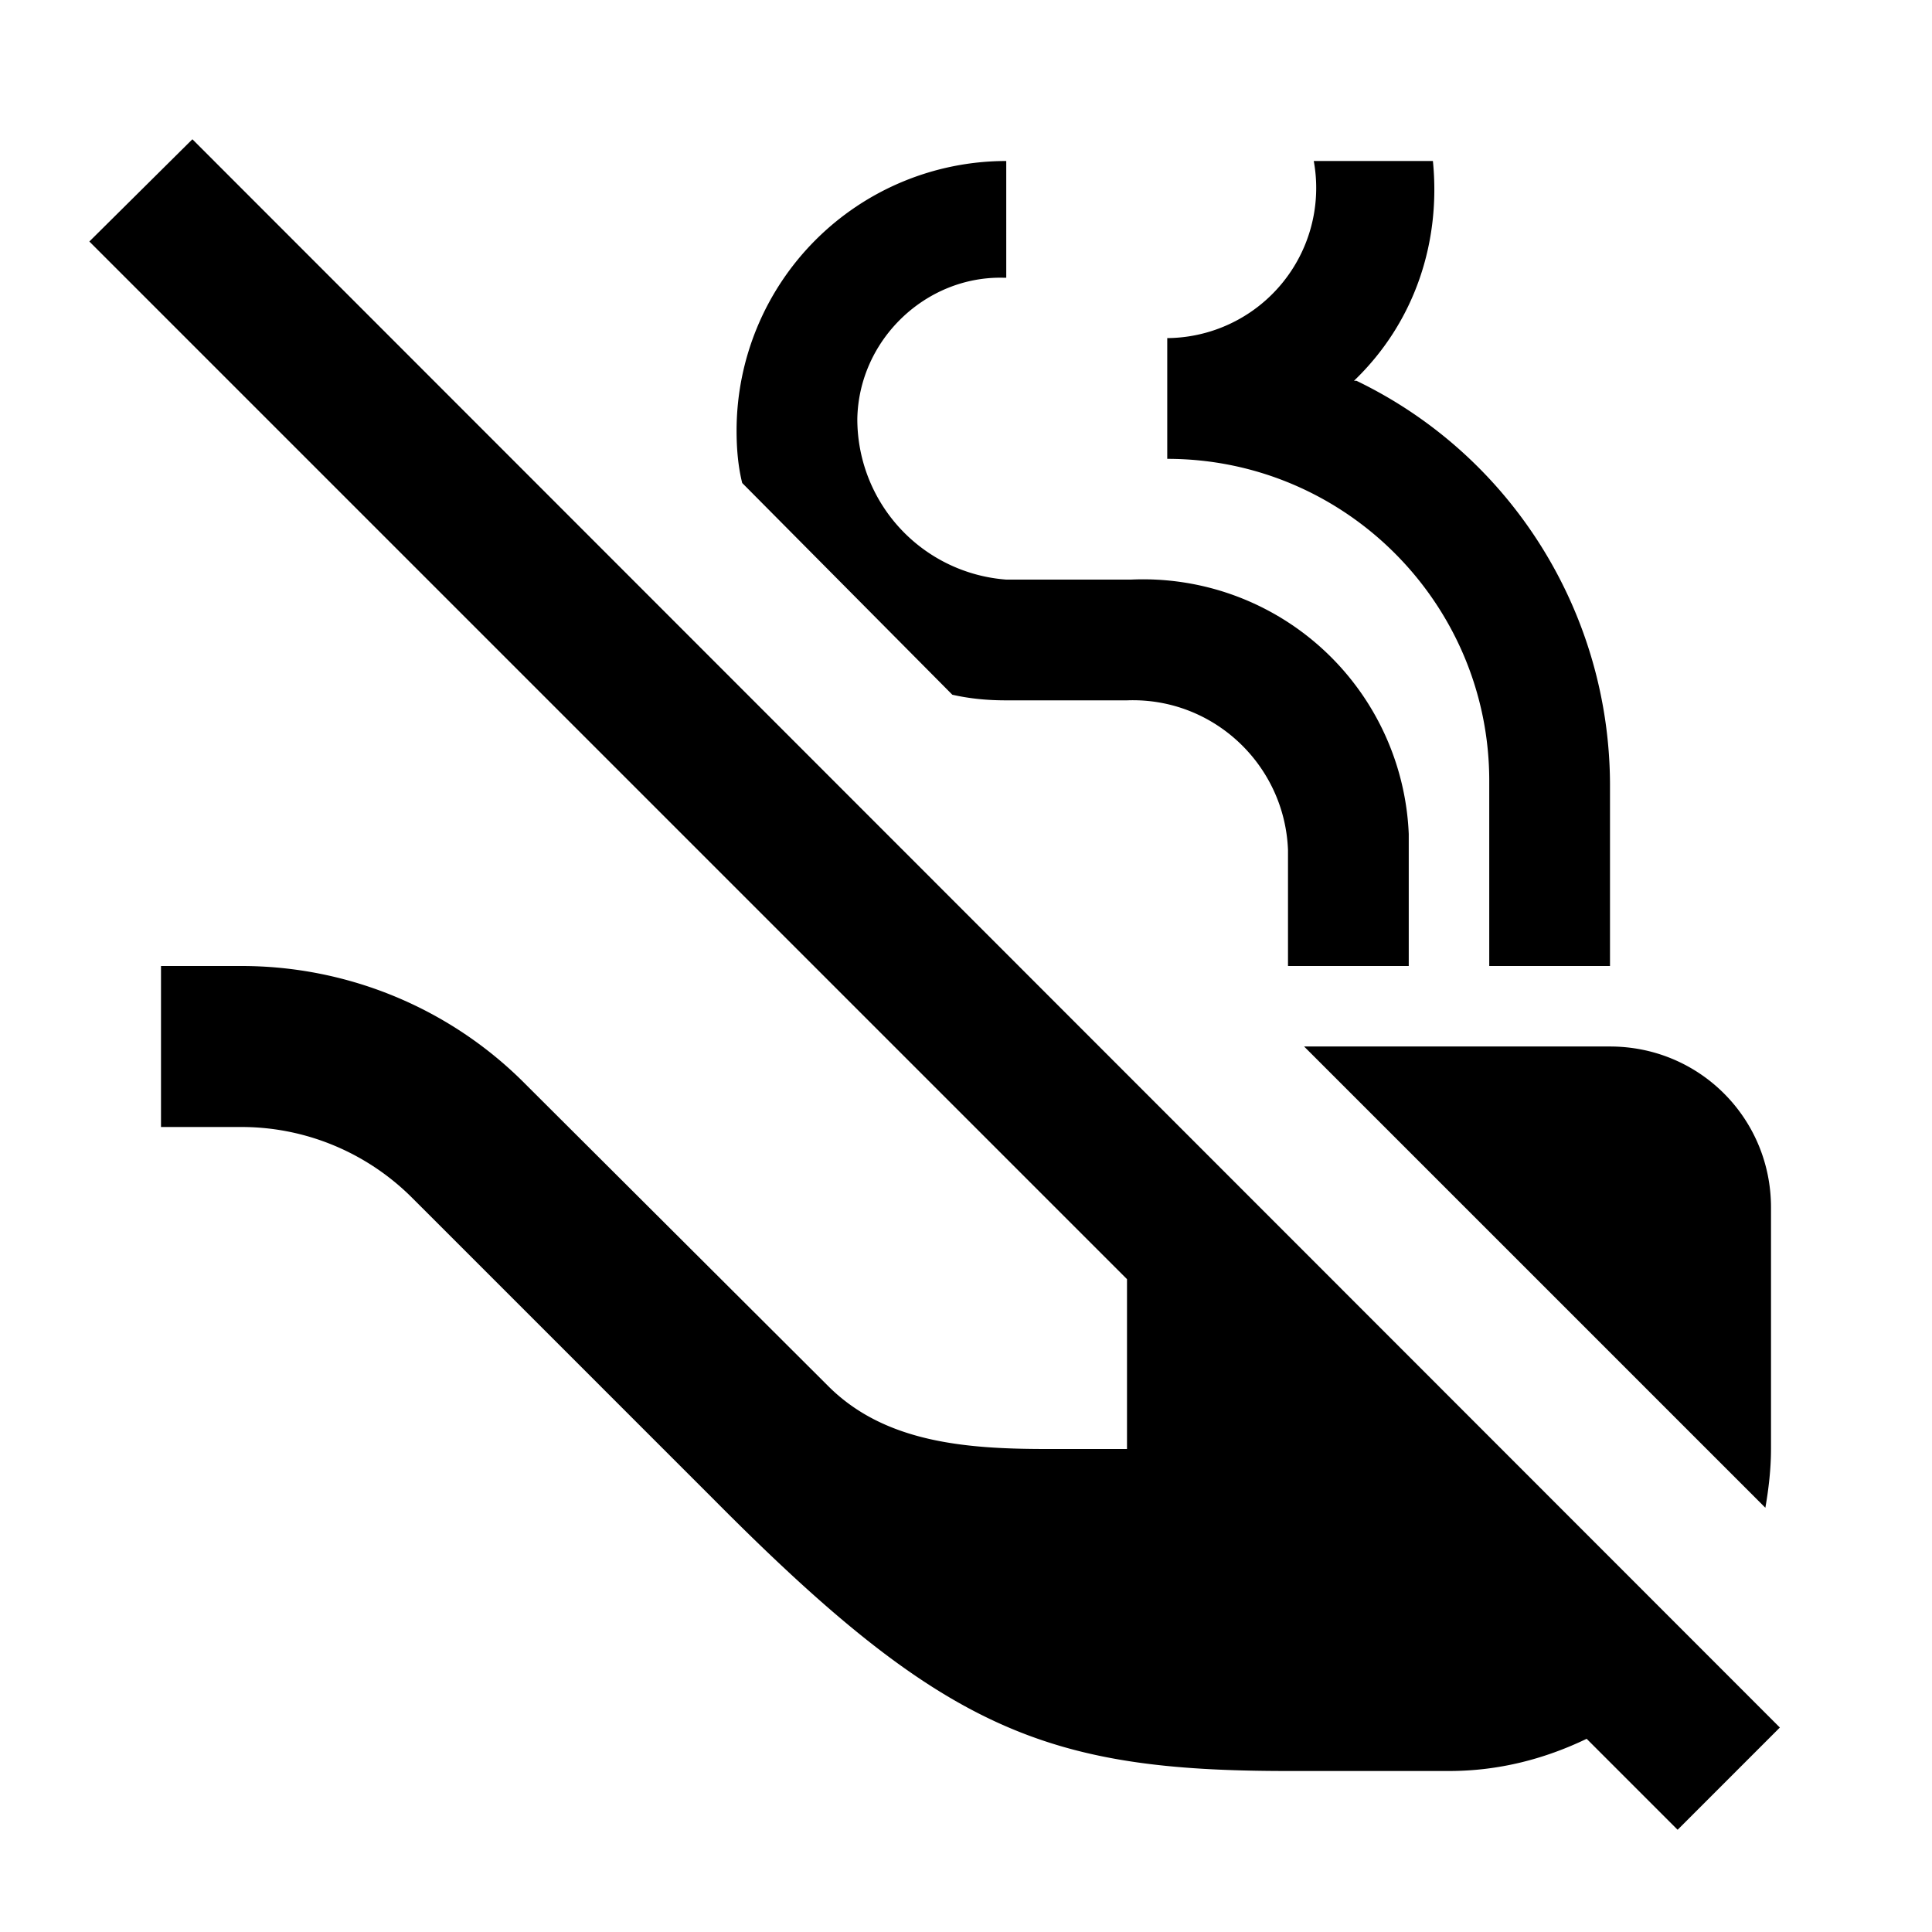 <svg xmlns="http://www.w3.org/2000/svg" viewBox="0 0 24 24"><path d="M20.84 22.73l-1.13-1.13c-.52.25-1.09.4-1.71.4h-2c-3 0-4.28-.5-7.11-3.35l-3.77-3.77C4.56 14.32 3.8 14 3 14H2v-2h1c1.33 0 2.6.53 3.53 1.47l3.77 3.76c.7.69 1.7.77 2.7.77h1v-2.11L1.11 3l1.28-1.27 19.72 19.73-1.27 1.27m1.09-4c.04-.23.07-.48.07-.73v-3c0-1.11-.89-2-2-2h-3.8l5.73 5.73M18.5 9.7V12H20V9.76c0-2.14-1.22-4.1-3.15-5.03h-.03C17.58 4 17.9 3 17.8 2h-1.48a1.865 1.865 0 01-1.82 2.2v1.5c2.21 0 4 1.8 4 4m-6.67-1.07c.22.05.44.07.67.07H14c1.07-.04 1.96.8 2 1.86V12h1.5v-1.64a3.302 3.302 0 00-3.45-3.16H12.5a1.999 1.999 0 01-1.85-2c.02-.98.85-1.77 1.81-1.75h.04V2a3.35 3.35 0 00-3.35 3.35c0 .23.02.45.07.65l2.61 2.63z"/></svg>
